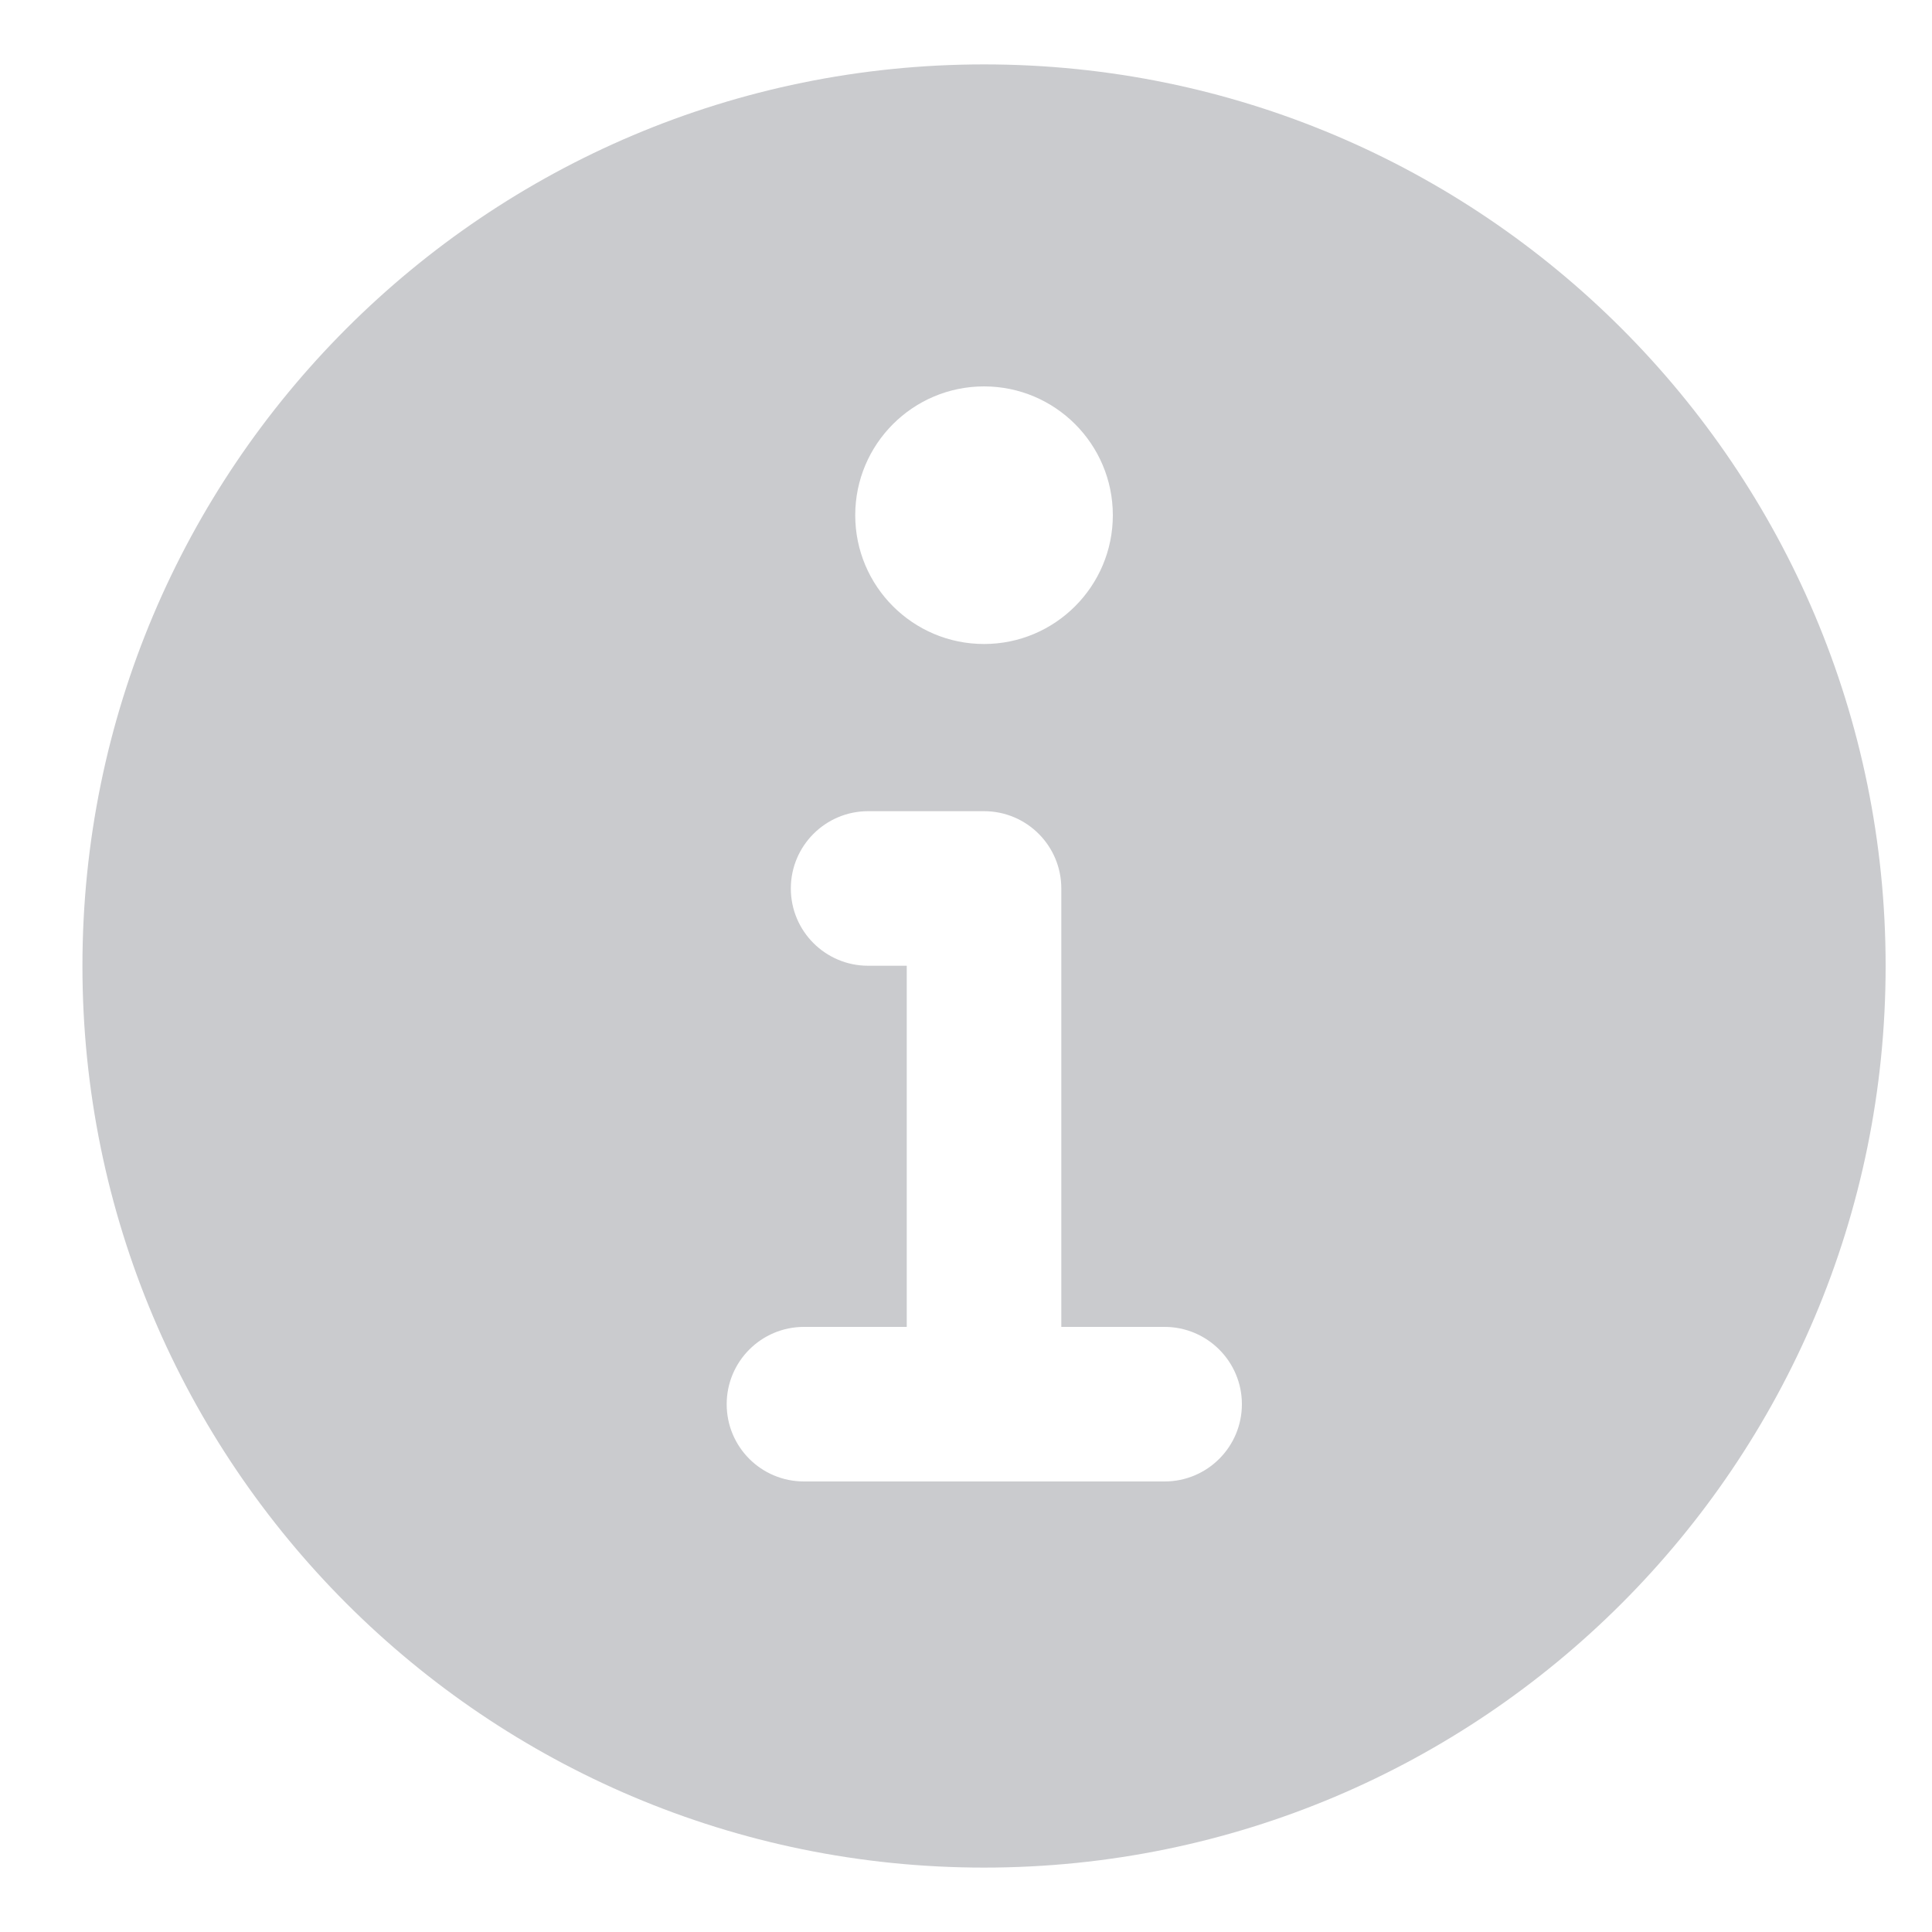 <svg xmlns="http://www.w3.org/2000/svg" width="15" height="15" viewBox="0 0 15 15" fill="none">
  <g clip-path="url(#clip0_105_248)">
    <path fill-rule="evenodd" clip-rule="evenodd" d="M7.64 14.5C11.506 14.5 14.64 11.366 14.64 7.5C14.64 3.634 11.506 0.5 7.64 0.5C3.774 0.5 0.64 3.634 0.64 7.5C0.64 11.366 3.774 14.5 7.64 14.5ZM8.64 4C8.64 4.552 8.192 5 7.64 5C7.088 5 6.64 4.552 6.64 4C6.64 3.448 7.088 3 7.64 3C8.192 3 8.64 3.448 8.64 4ZM6.74 6.298C6.409 6.298 6.14 6.567 6.14 6.898C6.14 7.23 6.409 7.498 6.74 7.498H7.04V10.302H6.242C5.91 10.302 5.642 10.571 5.642 10.902C5.642 11.234 5.91 11.502 6.242 11.502H9.042C9.373 11.502 9.642 11.234 9.642 10.902C9.642 10.571 9.373 10.302 9.042 10.302H8.24V6.898C8.24 6.567 7.972 6.298 7.64 6.298H6.74Z" fill="#CACBCE"/>
  </g>
  <defs>
    <clipPath id="clip0_105_248">
      <rect width="14" height="14" fill="white" transform="translate(0.64 0.5)"/>
    </clipPath>
  </defs>
</svg>
